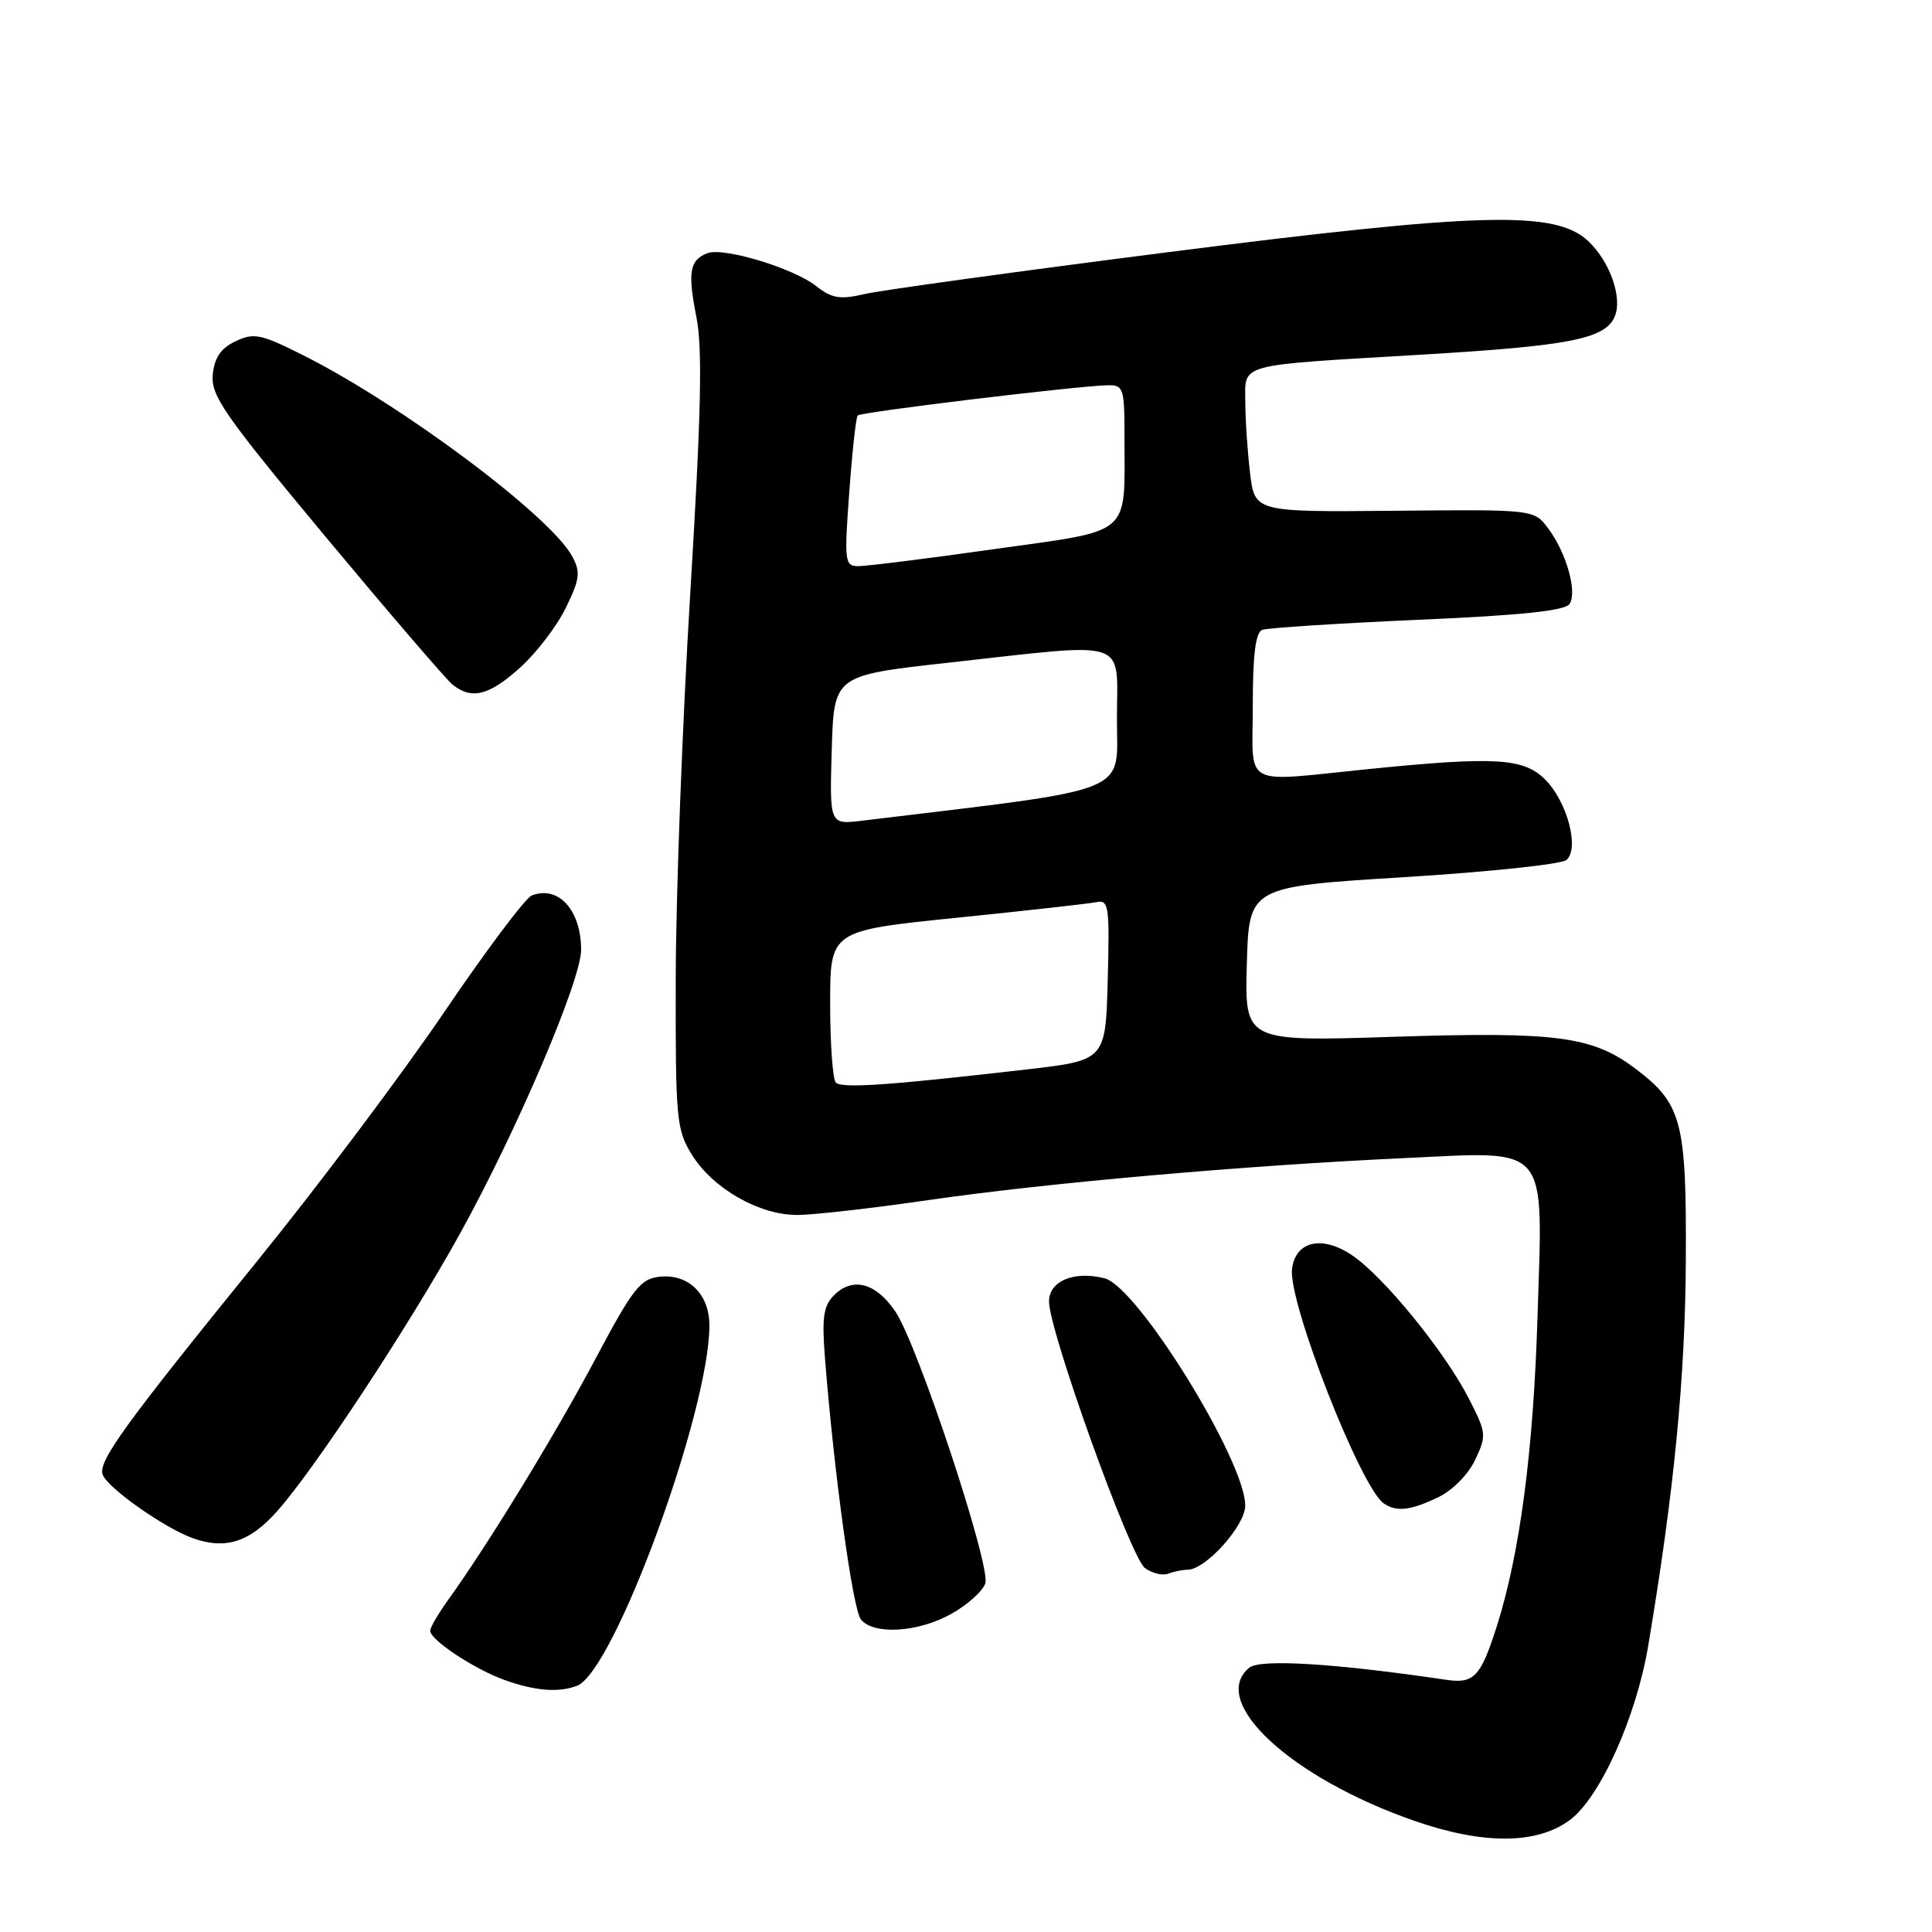 <?xml version="1.0" encoding="UTF-8" standalone="no"?>
<!DOCTYPE svg PUBLIC "-//W3C//DTD SVG 1.1//EN" "http://www.w3.org/Graphics/SVG/1.1/DTD/svg11.dtd" >
<svg xmlns="http://www.w3.org/2000/svg" xmlns:xlink="http://www.w3.org/1999/xlink" version="1.1" viewBox="0 0 256 256">
 <g >
 <path fill="currentColor"
d=" M 207.99 241.18 C 212.01 238.21 216.82 227.52 218.41 218.00 C 221.84 197.51 223.30 182.55 223.38 167.00 C 223.48 148.62 222.86 146.27 216.75 141.64 C 211.02 137.31 206.33 136.68 184.71 137.38 C 164.93 138.02 164.93 138.02 165.21 127.76 C 165.50 117.50 165.50 117.50 185.91 116.24 C 197.14 115.55 206.87 114.52 207.55 113.96 C 209.33 112.48 207.68 106.23 204.74 103.29 C 201.91 100.45 198.14 100.22 181.50 101.89 C 164.27 103.62 166.00 104.57 166.00 93.47 C 166.00 86.77 166.37 83.80 167.25 83.46 C 167.94 83.20 177.21 82.60 187.85 82.13 C 201.71 81.53 207.43 80.92 207.99 80.01 C 209.01 78.37 207.53 73.20 205.13 70.00 C 203.25 67.50 203.25 67.50 184.76 67.68 C 166.26 67.85 166.26 67.85 165.64 62.68 C 165.30 59.83 165.01 55.60 165.01 53.27 C 165.00 48.09 163.64 48.46 188.26 47.00 C 207.70 45.85 212.46 44.94 213.87 42.14 C 215.10 39.73 213.42 34.74 210.44 31.94 C 206.09 27.86 196.23 28.12 154.50 33.45 C 134.70 35.98 116.73 38.46 114.57 38.96 C 111.31 39.72 110.23 39.54 108.17 37.92 C 105.12 35.52 95.88 32.73 93.73 33.55 C 91.38 34.45 91.10 36.06 92.28 42.03 C 93.10 46.17 92.91 54.83 91.47 78.48 C 90.43 95.54 89.56 118.50 89.54 129.50 C 89.50 148.40 89.62 149.69 91.70 153.04 C 94.48 157.50 100.61 161.00 105.64 160.99 C 107.76 160.99 115.58 160.10 123.00 159.02 C 138.48 156.77 164.92 154.43 186.00 153.46 C 205.55 152.55 204.45 151.23 203.72 174.73 C 203.17 192.37 201.38 205.90 198.33 215.50 C 196.19 222.20 195.32 223.13 191.61 222.58 C 176.90 220.40 166.96 219.79 165.53 220.98 C 160.11 225.47 171.04 235.59 187.47 241.29 C 196.56 244.44 203.62 244.40 207.99 241.18 Z  M 76.47 223.37 C 81.35 221.50 94.00 187.04 94.00 175.62 C 94.00 171.46 91.19 168.73 87.34 169.18 C 84.85 169.46 83.81 170.81 78.93 180.00 C 73.64 189.98 64.75 204.53 59.45 211.90 C 58.10 213.77 57.00 215.65 57.00 216.08 C 57.00 217.30 62.88 221.19 66.89 222.62 C 70.93 224.06 74.03 224.31 76.47 223.37 Z  M 126.10 213.82 C 128.23 212.62 130.24 210.81 130.56 209.80 C 131.30 207.47 121.62 178.22 118.65 173.80 C 116.08 169.98 112.99 169.15 110.52 171.62 C 109.11 173.03 108.89 174.56 109.31 179.92 C 110.51 195.18 113.00 213.30 114.08 214.60 C 115.81 216.68 121.70 216.30 126.10 213.82 Z  M 157.36 208.00 C 159.75 208.00 165.00 202.16 165.00 199.50 C 165.00 193.56 150.72 170.47 146.36 169.38 C 142.30 168.36 139.00 169.74 139.00 172.46 C 139.00 176.35 149.80 206.38 151.71 207.77 C 152.66 208.47 154.05 208.81 154.80 208.52 C 155.55 208.23 156.70 208.00 157.36 208.00 Z  M 36.77 200.19 C 41.77 194.54 54.14 175.76 60.92 163.52 C 68.43 149.96 77.00 129.90 77.00 125.87 C 77.00 120.60 74.01 117.29 70.47 118.65 C 69.63 118.97 64.42 125.92 58.88 134.08 C 53.34 142.25 42.22 157.06 34.16 167.00 C 16.43 188.86 12.94 193.68 13.61 195.41 C 14.28 197.18 21.73 202.43 25.50 203.80 C 29.88 205.38 33.08 204.36 36.77 200.19 Z  M 190.52 198.42 C 192.44 197.51 194.53 195.41 195.46 193.45 C 197.00 190.20 196.96 189.86 194.61 185.28 C 191.42 179.06 183.33 169.14 179.16 166.33 C 175.18 163.64 171.65 164.45 171.20 168.15 C 170.67 172.54 180.35 197.24 183.38 199.23 C 185.09 200.36 186.88 200.15 190.52 198.42 Z  M 68.94 88.44 C 71.11 86.48 73.84 82.90 75.00 80.49 C 76.84 76.70 76.95 75.79 75.81 73.70 C 72.90 68.34 53.23 53.64 40.21 47.09 C 34.55 44.25 33.65 44.06 31.21 45.22 C 29.25 46.15 28.41 47.39 28.19 49.66 C 27.93 52.42 29.72 55.00 43.16 71.15 C 51.57 81.24 59.13 90.05 59.97 90.72 C 62.52 92.75 64.81 92.17 68.94 88.44 Z  M 110.75 143.44 C 110.34 143.02 110.00 138.31 110.00 132.99 C 110.00 123.32 110.00 123.32 126.75 121.61 C 135.96 120.67 144.30 119.74 145.28 119.54 C 146.92 119.20 147.04 120.05 146.78 129.83 C 146.50 140.50 146.50 140.50 136.00 141.71 C 117.71 143.82 111.52 144.25 110.75 143.44 Z  M 110.21 99.38 C 110.50 89.50 110.50 89.50 125.50 87.83 C 150.07 85.11 148.00 84.43 148.00 95.26 C 148.00 105.37 150.55 104.36 114.21 108.75 C 109.92 109.27 109.92 109.27 110.21 99.38 Z  M 112.53 65.25 C 112.92 59.89 113.42 55.30 113.65 55.05 C 114.07 54.60 142.64 51.14 146.75 51.05 C 148.87 51.00 149.00 51.40 149.00 57.87 C 149.00 71.23 150.24 70.16 131.67 72.77 C 122.78 74.03 114.67 75.04 113.66 75.02 C 111.94 75.00 111.86 74.31 112.53 65.25 Z "/>
</g>
</svg>